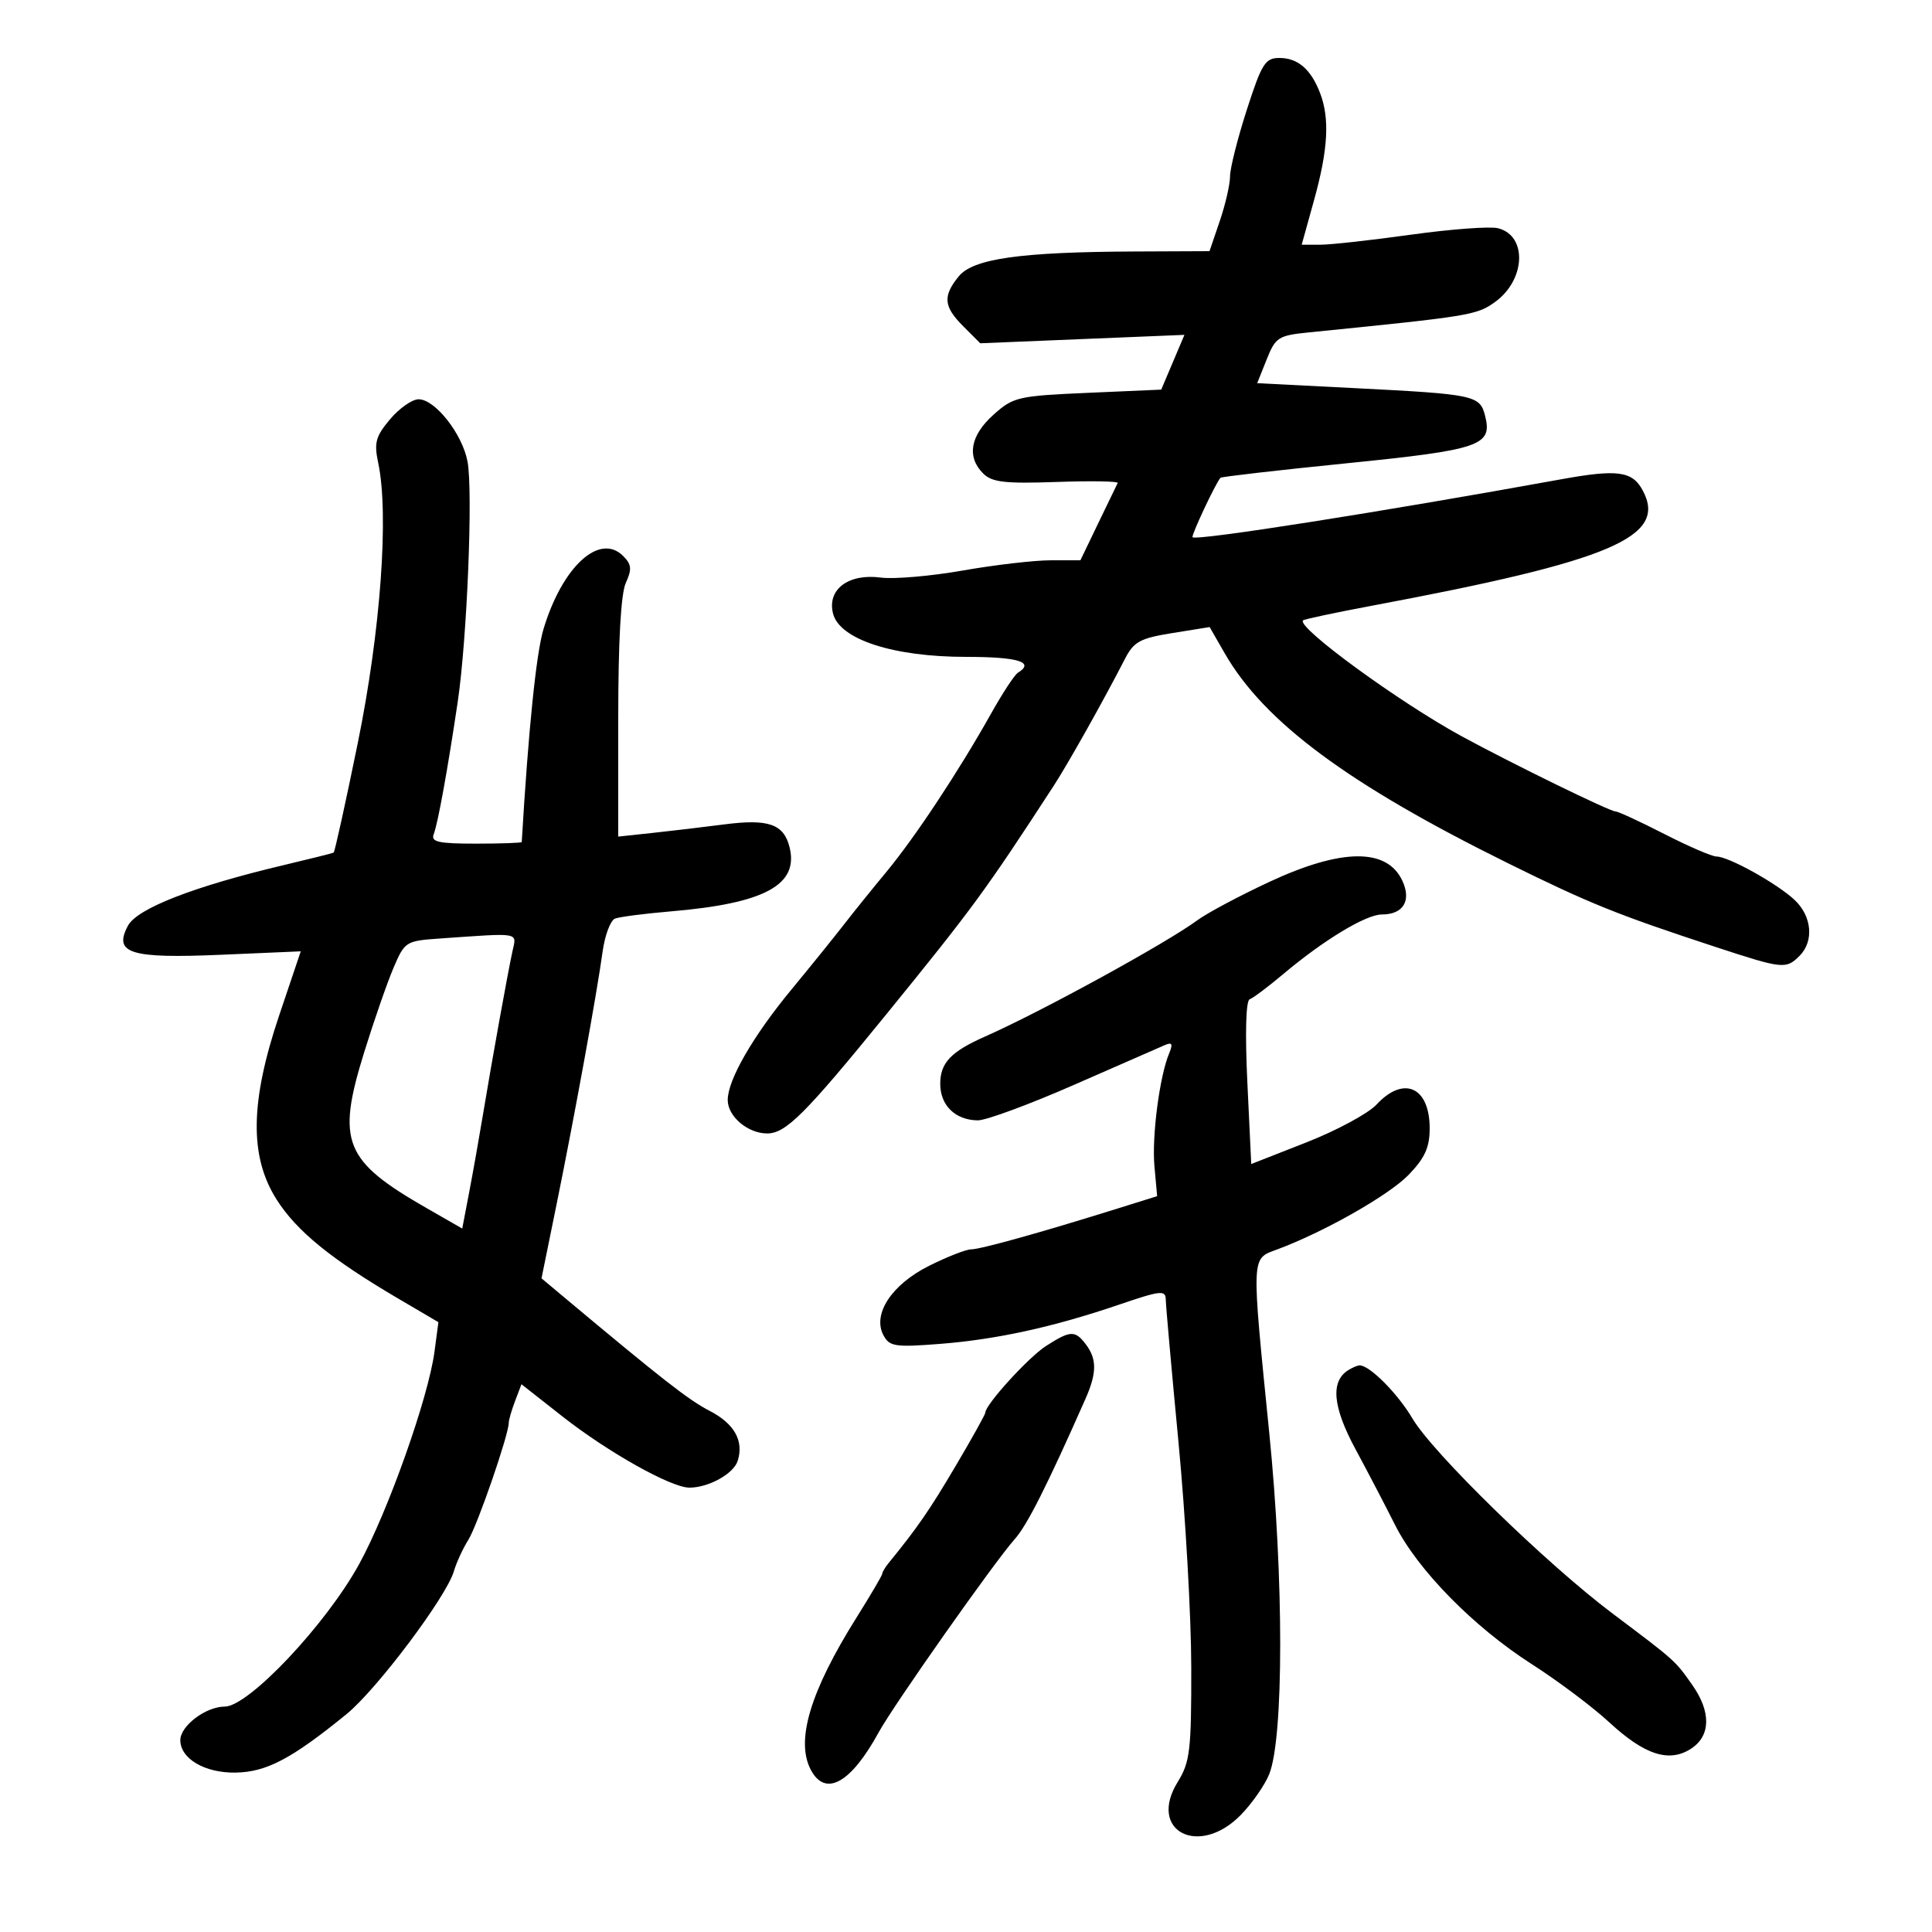 <svg xmlns="http://www.w3.org/2000/svg" width="300" height="300" viewBox="0 0 300 300" version="1.1">
	<path d="M 193.600 17.062 C 192.170 21.496, 191 26.141, 191 27.384 C 191 28.627, 190.283 31.749, 189.406 34.322 L 187.812 39 176.156 39.051 C 158.396 39.130, 151.093 40.166, 148.858 42.927 C 146.361 46.010, 146.515 47.606, 149.607 50.697 L 152.213 53.304 168.066 52.650 L 183.919 51.997 182.118 56.248 L 180.316 60.500 168.908 61 C 158.043 61.476, 157.345 61.639, 154.250 64.415 C 150.661 67.635, 150.083 70.940, 152.660 73.517 C 154.032 74.889, 156.011 75.119, 164.066 74.839 C 169.426 74.652, 173.696 74.725, 173.554 75 C 173.413 75.275, 172.052 78.088, 170.531 81.250 L 167.765 87 163.133 87.003 C 160.585 87.005, 154.450 87.719, 149.500 88.591 C 144.550 89.463, 138.810 89.954, 136.744 89.682 C 131.739 89.025, 128.415 91.532, 129.350 95.260 C 130.361 99.287, 138.689 102, 150.038 102 C 158.101 102, 160.736 102.809, 158.061 104.462 C 157.545 104.781, 155.678 107.620, 153.913 110.771 C 148.911 119.699, 142.081 130.031, 137.643 135.381 C 135.416 138.066, 132.448 141.747, 131.047 143.561 C 129.646 145.376, 125.968 149.929, 122.873 153.680 C 116.910 160.906, 113 167.688, 113 170.805 C 113 173.360, 116.113 176, 119.126 176 C 122.019 176, 125.010 173.012, 137.590 157.548 C 151.083 140.963, 153.010 138.332, 163.630 122 C 165.849 118.587, 171.423 108.658, 174.651 102.367 C 176.056 99.629, 176.988 99.117, 182.045 98.302 L 187.832 97.370 190.166 101.431 C 196.310 112.121, 209.337 121.779, 234.140 134.033 C 246.861 140.317, 251.075 142.016, 266.451 147.062 C 276.826 150.468, 277.336 150.521, 279.429 148.429 C 281.715 146.143, 281.353 142.232, 278.623 139.702 C 275.859 137.141, 268.391 133, 266.538 133 C 265.837 133, 262.189 131.425, 258.430 129.500 C 254.671 127.575, 251.261 126, 250.853 126 C 249.971 126, 234.805 118.588, 227 114.343 C 217.277 109.054, 201.287 97.380, 202.333 96.333 C 202.517 96.149, 207.355 95.120, 213.084 94.046 C 250.277 87.073, 258.949 83.380, 255.086 76.161 C 253.473 73.146, 251.186 72.832, 242.432 74.421 C 214.511 79.489, 185.942 83.984, 185.180 83.427 C 184.909 83.229, 188.724 75.099, 189.513 74.193 C 189.660 74.024, 198.479 73.009, 209.110 71.938 C 229.864 69.846, 231.768 69.196, 230.614 64.600 C 229.806 61.380, 229.061 61.220, 210.357 60.270 L 195.215 59.500 196.690 55.812 C 198.073 52.352, 198.485 52.091, 203.332 51.605 C 228.291 49.100, 229.277 48.939, 232.105 46.926 C 236.906 43.506, 237.211 36.593, 232.611 35.439 C 231.370 35.127, 225.310 35.576, 219.143 36.436 C 212.977 37.296, 206.625 38, 205.029 38 L 202.127 38 204.064 31.013 C 206.222 23.224, 206.493 18.426, 204.996 14.490 C 203.582 10.770, 201.542 9, 198.672 9 C 196.463 9, 195.925 9.856, 193.600 17.062 M 60.564 65.107 C 58.332 67.758, 58.063 68.747, 58.725 71.857 C 60.423 79.835, 59.101 98.001, 55.561 115.356 C 53.669 124.626, 51.982 132.292, 51.811 132.390 C 51.640 132.489, 48.125 133.369, 44 134.347 C 30.088 137.646, 21.302 141.066, 19.871 143.741 C 17.564 148.051, 20.190 148.867, 34.394 148.253 L 46.701 147.722 43.369 157.611 C 38.830 171.080, 38.705 179.567, 42.948 186.257 C 46.053 191.152, 51.382 195.496, 61.788 201.612 L 68.076 205.308 67.465 209.904 C 66.515 217.037, 60.245 234.715, 55.771 242.870 C 50.624 252.252, 38.598 265, 34.895 265 C 31.960 265, 28 267.993, 28 270.212 C 28 273.088, 31.797 275.320, 36.569 275.248 C 41.364 275.175, 45.283 273.113, 53.796 266.181 C 58.496 262.355, 69.297 247.987, 70.472 244 C 70.877 242.625, 71.893 240.418, 72.729 239.095 C 74.127 236.883, 79 222.765, 79 220.926 C 79 220.488, 79.444 218.963, 79.986 217.537 L 80.972 214.944 87.340 219.949 C 94.417 225.510, 104.210 231, 107.054 231 C 110.030 231, 113.913 228.849, 114.548 226.848 C 115.536 223.736, 114.030 221.057, 110.177 219.070 C 106.953 217.407, 102.854 214.208, 87.670 201.500 L 84.085 198.500 86.426 187 C 89.219 173.282, 92.673 154.324, 93.565 147.817 C 93.918 145.242, 94.789 142.911, 95.501 142.638 C 96.213 142.365, 100.104 141.862, 104.148 141.520 C 118.756 140.286, 124.073 137.409, 122.598 131.536 C 121.700 127.958, 119.324 127.127, 112.500 128.008 C 109.200 128.434, 104.138 129.035, 101.250 129.344 L 96 129.906 96 111.500 C 96 99.511, 96.410 92.193, 97.177 90.510 C 98.145 88.385, 98.072 87.643, 96.762 86.333 C 93.099 82.671, 87.319 87.970, 84.398 97.669 C 83.260 101.450, 82.053 113.249, 81.015 130.750 C 81.007 130.887, 77.802 131, 73.893 131 C 68.082 131, 66.888 130.734, 67.345 129.544 C 68.001 127.835, 69.507 119.534, 71.073 109 C 72.525 99.234, 73.462 76.276, 72.597 71.665 C 71.793 67.380, 67.564 62, 65 62 C 63.998 62, 62.001 63.398, 60.564 65.107 M 197.075 136.952 C 192.442 139.114, 187.433 141.782, 185.945 142.882 C 181.142 146.433, 161.707 157.083, 153 160.934 C 147.646 163.303, 146 165.034, 146 168.295 C 146 171.650, 148.330 173.920, 151.822 173.968 C 153.099 173.986, 159.849 171.495, 166.822 168.433 C 173.795 165.371, 180.141 162.593, 180.924 162.260 C 182.005 161.799, 182.154 162.115, 181.542 163.576 C 180.052 167.139, 178.840 176.465, 179.262 181.120 L 179.681 185.740 173.091 187.798 C 161.405 191.447, 152.225 194, 150.791 194 C 150.022 194, 147.103 195.141, 144.304 196.536 C 138.465 199.445, 135.426 204.059, 137.184 207.343 C 138.116 209.085, 138.985 209.220, 145.860 208.687 C 154.723 207.999, 163.529 206.075, 173.750 202.591 C 180.255 200.373, 181.002 200.293, 181.021 201.810 C 181.033 202.739, 181.924 212.725, 183 224 C 184.076 235.275, 184.967 250.972, 184.979 258.882 C 184.998 271.827, 184.787 273.608, 182.873 276.706 C 178.142 284.361, 186.234 288.497, 192.742 281.750 C 194.467 279.962, 196.419 277.150, 197.081 275.500 C 199.351 269.839, 199.360 245.117, 197.099 222.592 C 194.298 194.687, 194.264 195.515, 198.250 194.039 C 205.560 191.333, 215.699 185.580, 218.750 182.408 C 221.258 179.801, 222 178.159, 222 175.215 C 222 168.776, 217.967 166.966, 213.751 171.513 C 212.469 172.895, 207.567 175.539, 202.857 177.388 L 194.292 180.750 193.691 168.125 C 193.321 160.360, 193.461 155.371, 194.054 155.164 C 194.583 154.979, 196.926 153.220, 199.259 151.256 C 205.543 145.965, 212.103 142, 214.573 142 C 217.921 142, 219.211 139.845, 217.735 136.718 C 215.340 131.644, 208.282 131.724, 197.075 136.952 M 68.191 145.739 C 63.022 146.099, 62.835 146.219, 61.096 150.304 C 60.114 152.612, 58.068 158.504, 56.548 163.399 C 52.224 177.332, 53.391 180.231, 66.308 187.634 L 71.776 190.768 72.854 185.134 C 73.446 182.035, 74.416 176.575, 75.008 173 C 76.393 164.642, 78.804 151.282, 79.566 147.750 C 80.224 144.700, 81.046 144.845, 68.191 145.739 M 162.430 209.001 C 159.707 210.746, 153 218.113, 153 219.359 C 153 219.621, 150.918 223.359, 148.373 227.667 C 144.336 234.502, 142.452 237.230, 137.985 242.708 C 137.443 243.372, 137 244.114, 137 244.357 C 137 244.600, 135.207 247.657, 133.015 251.150 C 125.787 262.668, 123.497 270.322, 125.922 274.854 C 128.185 279.082, 132.126 276.889, 136.440 269 C 138.754 264.770, 154.433 242.502, 157.563 239 C 159.492 236.842, 162.609 230.663, 168.549 217.216 C 170.326 213.193, 170.341 211.034, 168.608 208.750 C 166.934 206.544, 166.218 206.573, 162.430 209.001 M 209.329 212.775 C 206.581 214.524, 206.948 218.471, 210.467 225 C 212.394 228.575, 215.158 233.869, 216.609 236.765 C 220.116 243.761, 228.809 252.616, 237.864 258.416 C 241.914 261.010, 247.314 265.063, 249.864 267.422 C 255.377 272.523, 259.201 273.754, 262.606 271.523 C 265.647 269.530, 265.715 265.827, 262.787 261.654 C 260.102 257.828, 260.223 257.937, 250.406 250.555 C 240.087 242.796, 222.496 225.650, 219.312 220.246 C 217.032 216.377, 212.650 211.977, 211.115 212.015 C 210.777 212.024, 209.973 212.366, 209.329 212.775" stroke="none" fill="black" fill-rule="evenodd"/>
</svg>